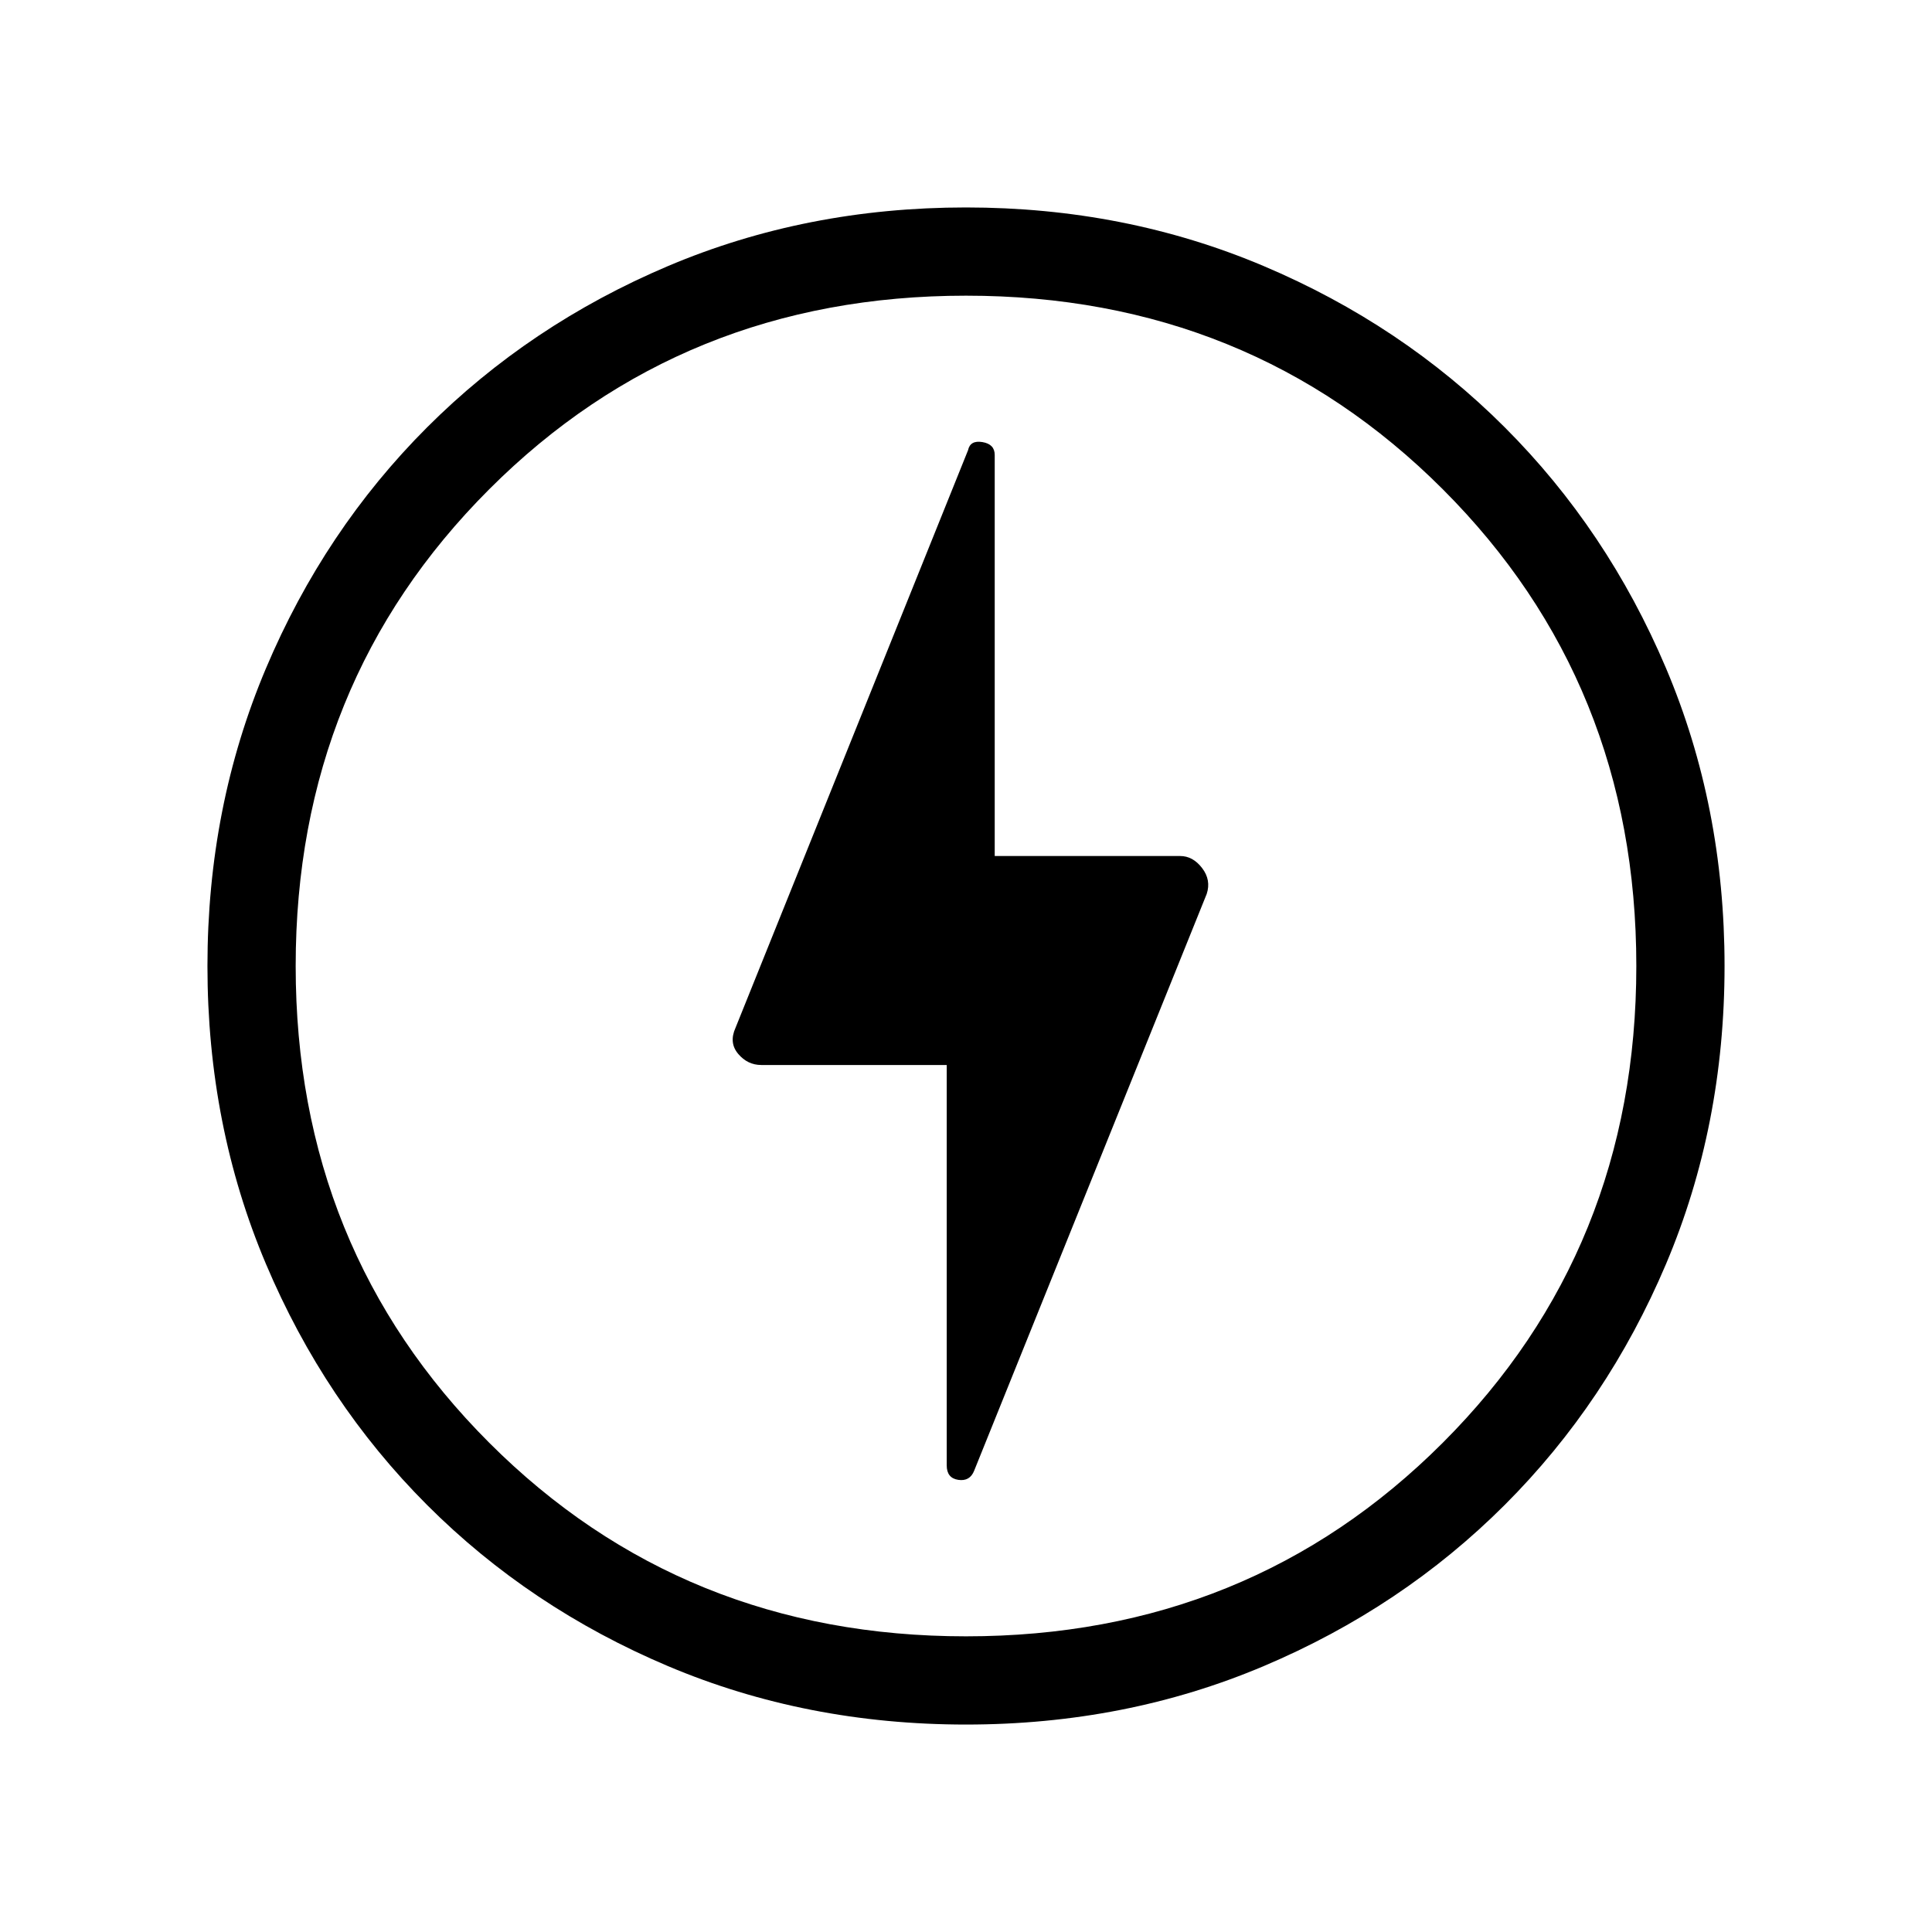 <svg xmlns="http://www.w3.org/2000/svg" height="48" viewBox="0 -960 960 960" width="48"><path d="m484.06-229.23 115.55-286.59q2.27-6.91-2.31-12.87-4.58-5.96-10.88-5.96h-92.15v-199.28q0-5.38-6.1-6.4-6.09-1.02-7.15 4.03L365.47-449.28q-3.35 7.41 1.33 12.94 4.68 5.53 11.47 5.53h92.15v198.94q0 6.34 5.75 7.2 5.75.86 7.89-4.56Zm-4.03 126.15q-79.42 0-148.12-29.04-68.69-29.04-119.7-80.07-51-51.04-80.06-119.75-29.07-68.71-29.07-148.06 0-79.08 29.04-147.83 29.04-68.76 80.07-119.8 51.04-51.04 119.75-80.17 68.71-29.12 148.06-29.12 79.08 0 147.84 29.09 68.77 29.09 119.82 80.12t80.16 119.7q29.1 68.67 29.1 147.98 0 79.42-29.09 148.12-29.1 68.69-80.14 119.7-51.04 51-119.69 80.06-68.66 29.07-147.97 29.07ZM480-479.69Zm0 332.77q140.73 0 236.9-96.18 96.18-96.17 96.18-236.9 0-140.73-96.18-236.9-96.17-96.18-236.9-96.18-140.73 0-236.9 96.18-96.18 96.17-96.18 236.9 0 140.73 96.18 236.9 96.17 96.18 236.9 96.18Z"/></svg>